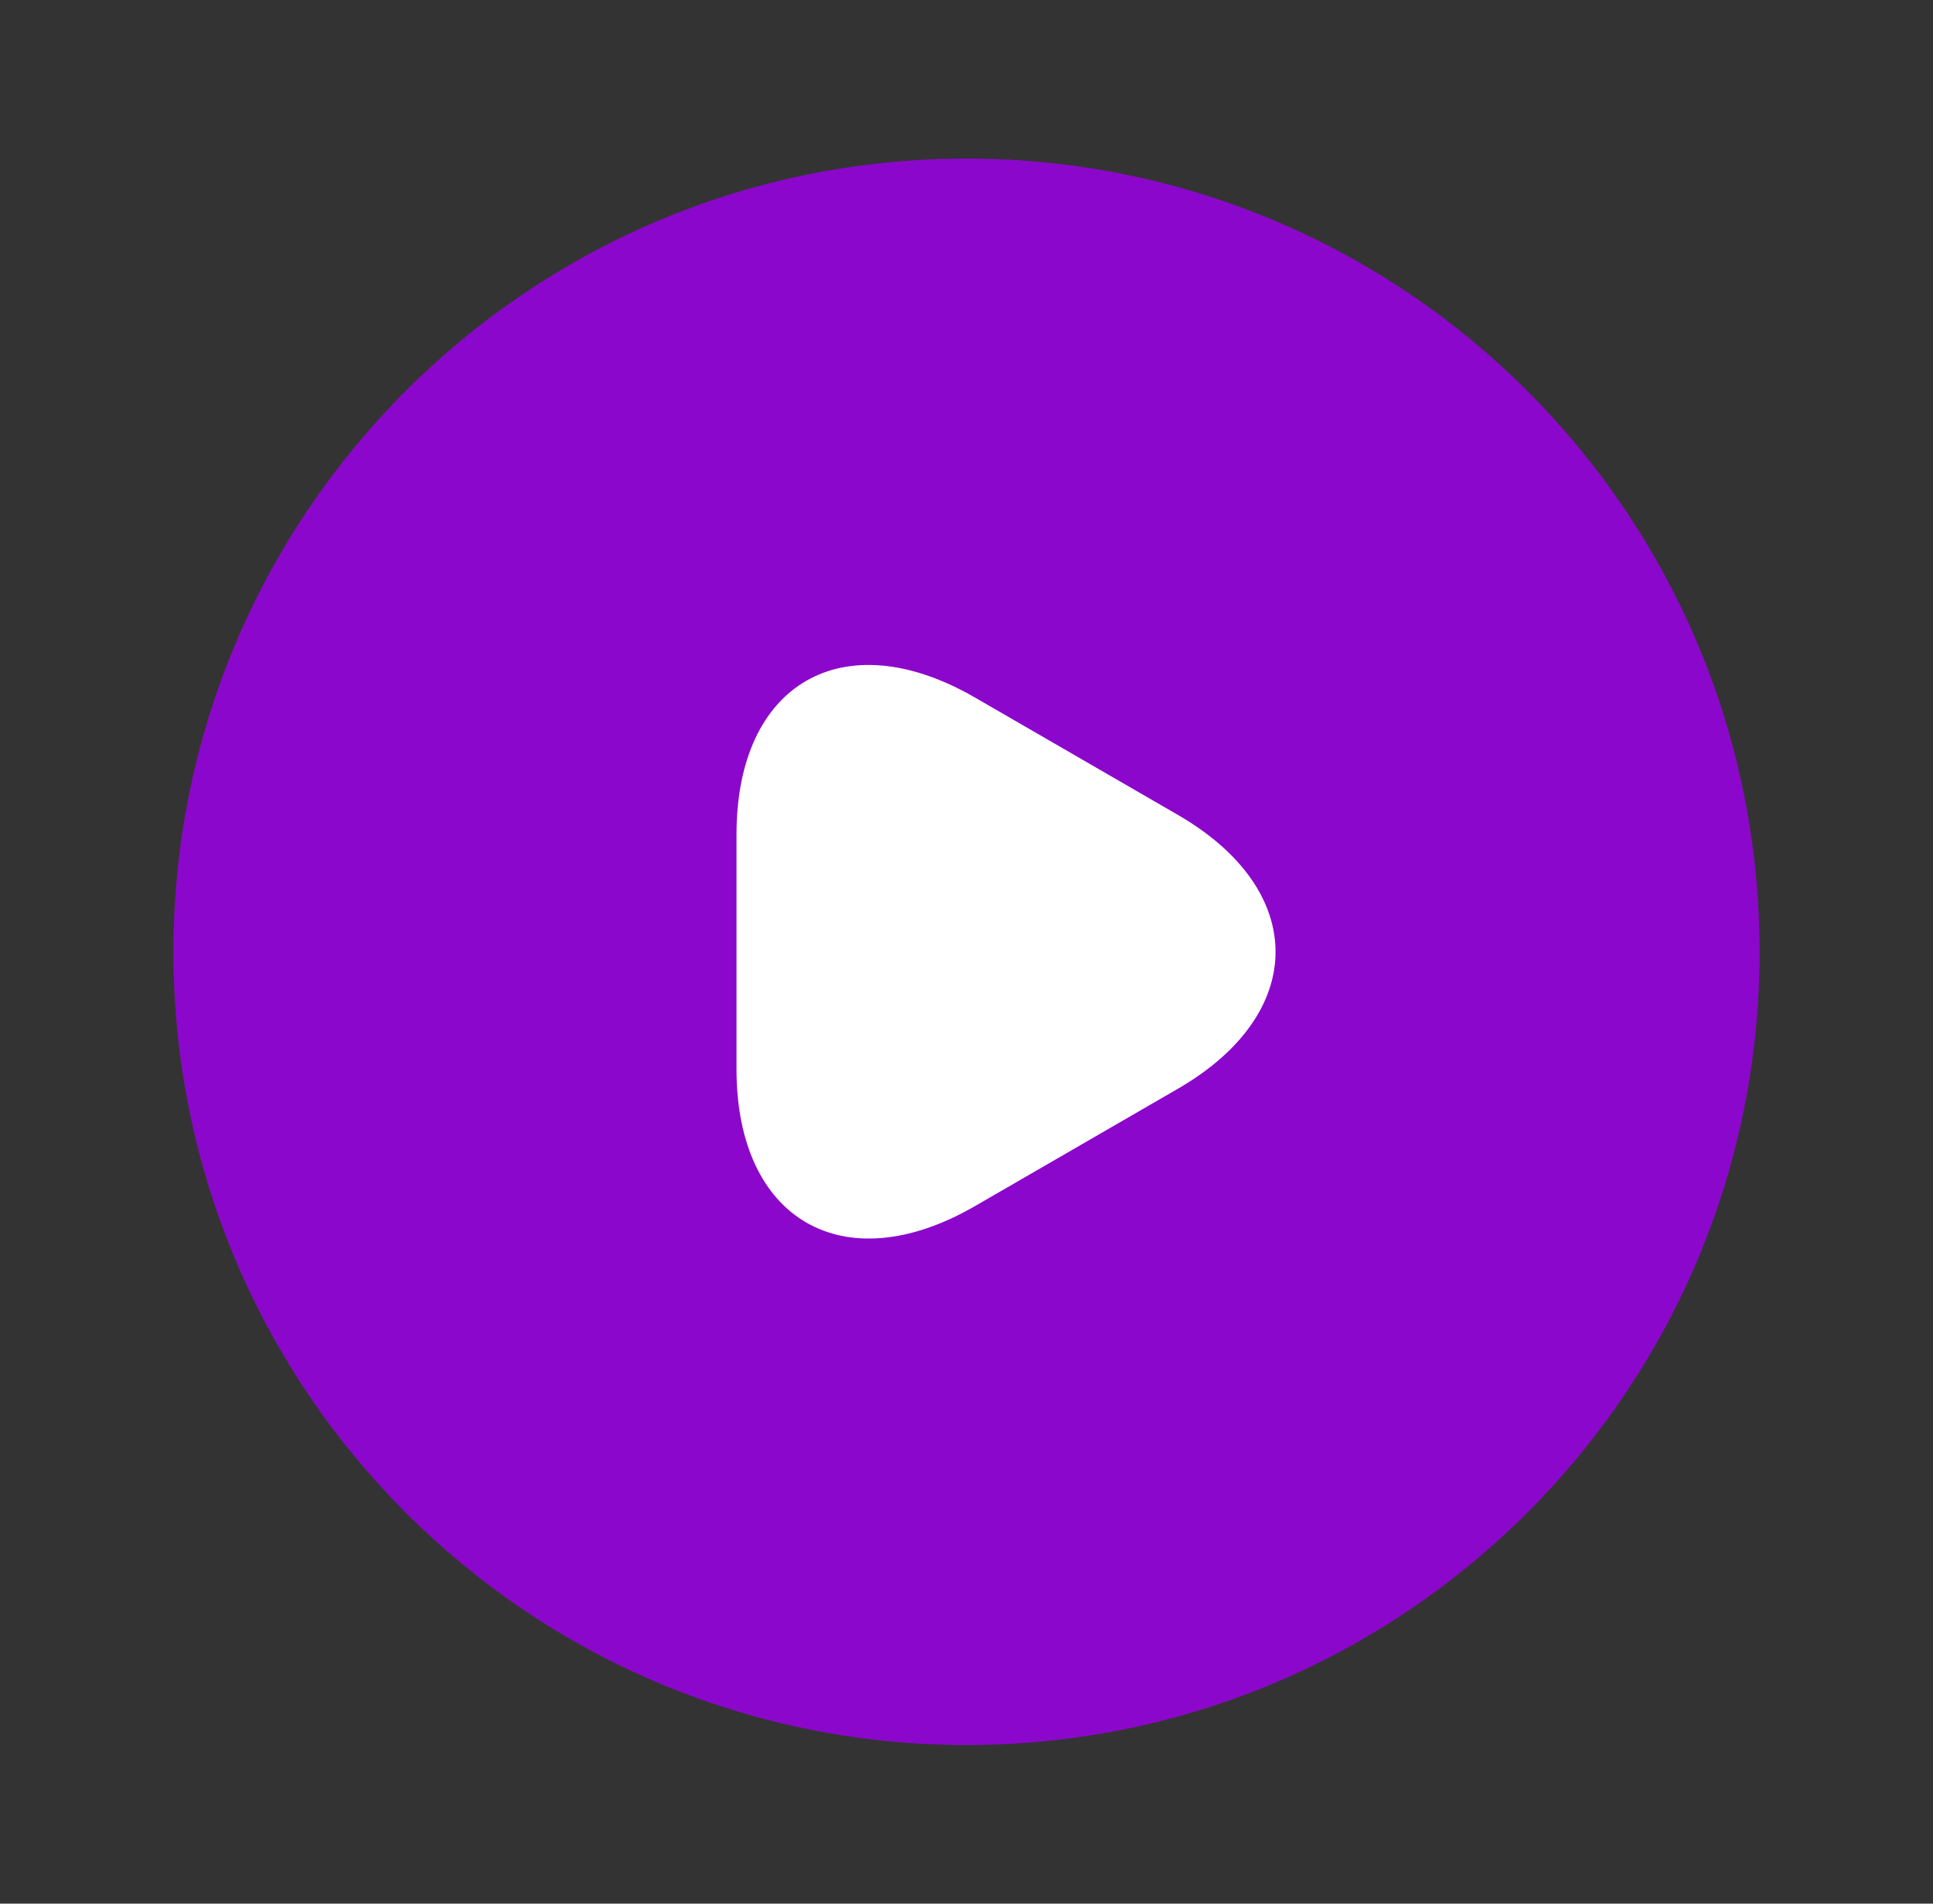 <svg width="65" height="64" viewBox="0 0 65 64" fill="none" xmlns="http://www.w3.org/2000/svg">
<rect x="0" y="0" width="65" height="64" fill="#333333" stroke="none"/>
<path d="M32.501 58.666C47.228 58.666 59.167 46.727 59.167 32C59.167 17.272 47.228 5.333 32.501 5.333C17.773 5.333 5.834 17.272 5.834 32C5.834 46.727 17.773 58.666 32.501 58.666Z" fill="#AF09FF"/>
<path d="M32.501 58.666C47.228 58.666 59.167 46.727 59.167 32C59.167 17.272 47.228 5.333 32.501 5.333C17.773 5.333 5.834 17.272 5.834 32C5.834 46.727 17.773 58.666 32.501 58.666Z" fill="black" fill-opacity="0.2"/>
<path d="M24.766 32V28.053C24.766 22.96 28.366 20.907 32.766 23.44L36.179 25.413L39.592 27.387C43.992 29.92 43.992 34.08 39.592 36.613L36.179 38.587L32.766 40.56C28.366 43.093 24.766 41.013 24.766 35.947V32Z" fill="white"/>
</svg>
